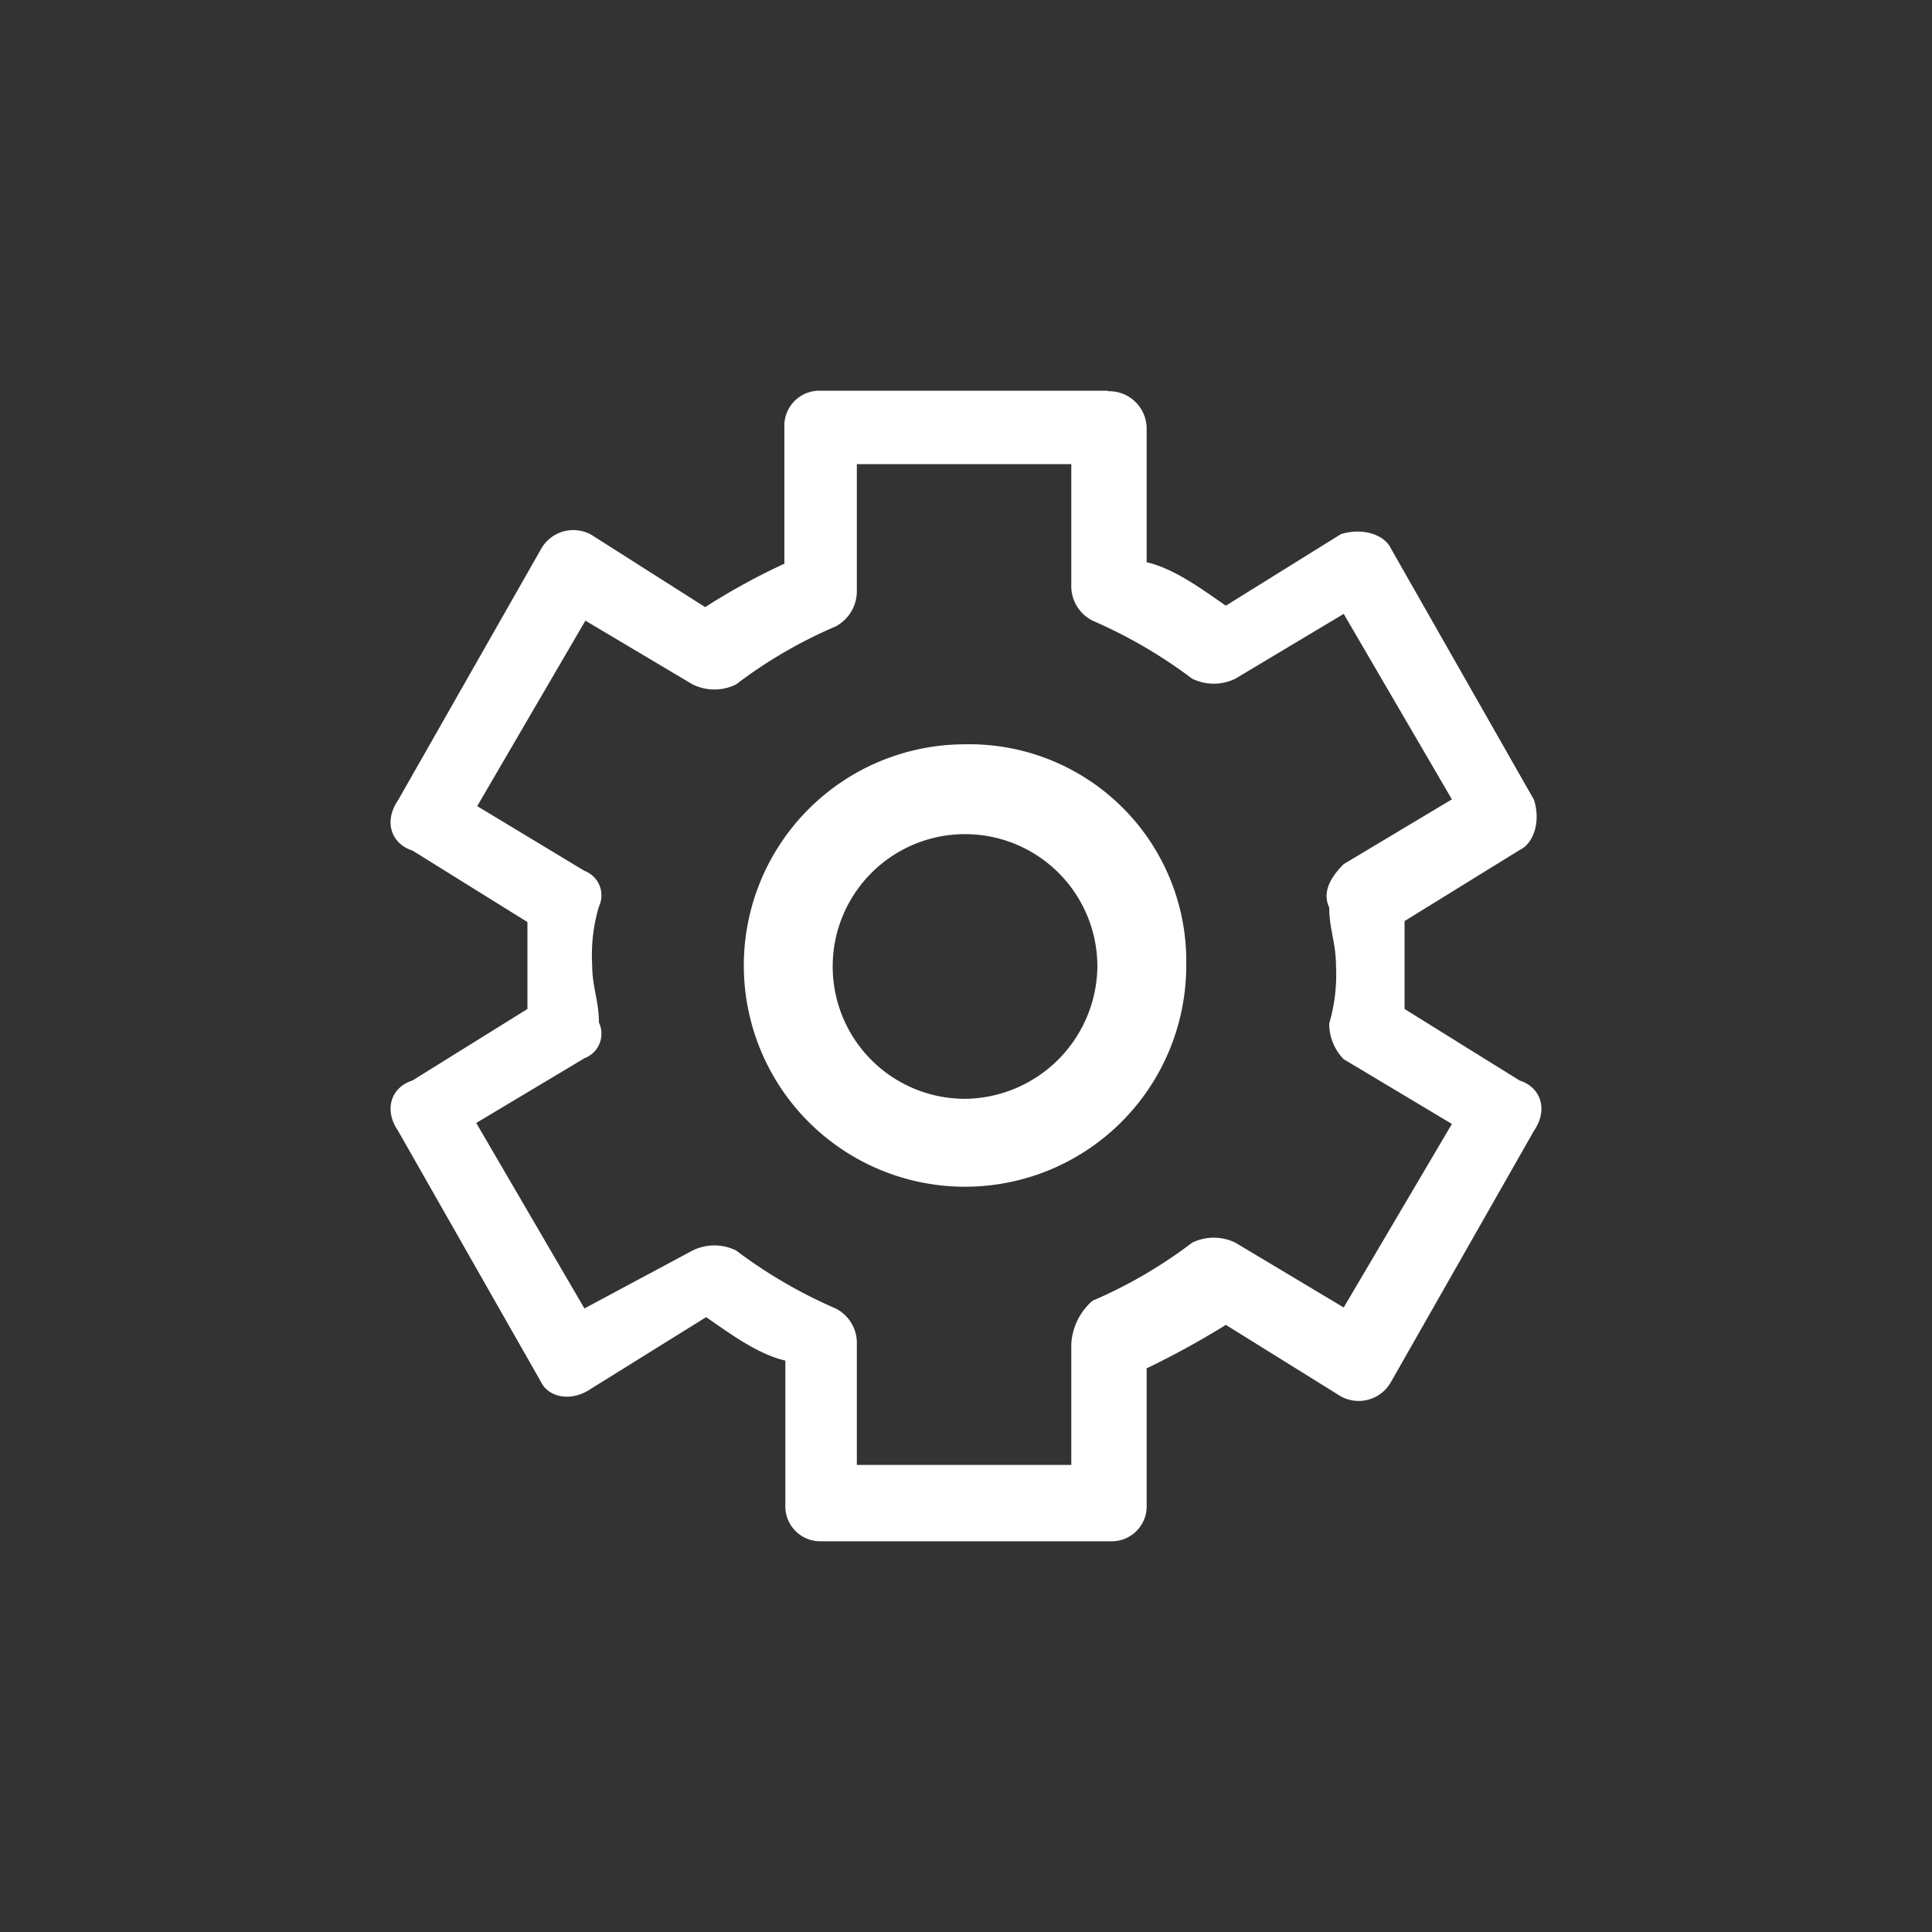 <?xml version="1.0" standalone="no"?><!DOCTYPE svg PUBLIC "-//W3C//DTD SVG 1.1//EN" "http://www.w3.org/Graphics/SVG/1.1/DTD/svg11.dtd"><svg t="1659165830712" class="icon" viewBox="0 0 1024 1024" version="1.1" xmlns="http://www.w3.org/2000/svg" p-id="5398" xmlns:xlink="http://www.w3.org/1999/xlink" width="200" height="200"><rect x="0" y="0" width="1024" height="1024" fill="#333333" stroke="none"/><defs><style type="text/css">@font-face { font-family: feedback-iconfont; src: url("//at.alicdn.com/t/font_1031158_u69w8yhxdu.woff2?t=1630033759944") format("woff2"), url("//at.alicdn.com/t/font_1031158_u69w8yhxdu.woff?t=1630033759944") format("woff"), url("//at.alicdn.com/t/font_1031158_u69w8yhxdu.ttf?t=1630033759944") format("truetype"); }
</style></defs><path d="M511.488 394.496A117.248 117.248 0 1 0 628.736 512a114.995 114.995 0 0 0-117.248-117.504z m0 187.904a70.144 70.144 0 1 1 70.144-70.144 70.912 70.912 0 0 1-70.144 70.144z" p-id="5399" fill="#FFFFFF"></path><path d="M587.264 207.104H435.2a18.534 18.534 0 0 0-19.456 19.456v72.192a351.488 351.488 0 0 0-41.984 23.04l-60.416-38.4a19.61 19.61 0 0 0-26.624 7.68l-75.776 133.12c-7.68 11.264-3.584 23.04 7.68 26.624l60.928 37.888v46.08l-60.928 37.888c-11.264 3.584-15.36 15.36-7.68 26.624l75.776 133.12c3.584 7.68 15.36 11.264 26.624 3.584l60.928-37.888c11.264 7.68 26.624 19.456 41.984 23.04v76.288a18.534 18.534 0 0 0 19.456 19.456h152.576a18.534 18.534 0 0 0 19.456-19.456v-72.192a442.624 442.624 0 0 0 41.984-23.04l60.928 37.888a19.61 19.61 0 0 0 26.624-7.68l75.776-133.12c7.68-11.264 3.584-23.04-7.68-26.624l-60.928-37.888v-46.592L805.376 450.56c7.68-3.584 11.264-15.36 7.68-26.624l-75.776-133.12c-3.584-7.68-15.36-11.264-26.624-7.68l-60.928 37.888c-11.264-7.68-26.624-19.456-41.984-23.04v-71.68a19.866 19.866 0 0 0-20.48-18.944z m-133.12 38.912h113.664v64a20.48 20.48 0 0 0 11.264 18.944 258.099 258.099 0 0 1 52.736 30.72 26.01 26.01 0 0 0 23.04 0l57.344-34.304 57.344 98.304-57.344 34.304c-7.68 7.68-11.264 15.36-7.68 23.04 0 11.264 3.584 18.944 3.584 30.72a91.699 91.699 0 0 1-3.584 30.72 26.931 26.931 0 0 0 7.68 18.944l57.344 34.304-57.344 97.28-57.344-34.304a26.01 26.01 0 0 0-23.04 0 248.627 248.627 0 0 1-52.736 30.72 32.768 32.768 0 0 0-11.264 23.04v64H454.144v-64a20.48 20.48 0 0 0-11.264-18.944 258.099 258.099 0 0 1-52.736-30.72 26.01 26.01 0 0 0-23.04 0l-57.344 30.72-57.344-98.304 57.344-34.304a13.875 13.875 0 0 0 7.68-18.944c0-11.264-3.584-18.944-3.584-30.72a90.214 90.214 0 0 1 3.584-30.72 13.875 13.875 0 0 0-7.68-18.944l-56.832-34.304 57.344-98.304 56.832 33.792a26.01 26.01 0 0 0 23.04 0 248.627 248.627 0 0 1 52.736-30.72 21.146 21.146 0 0 0 11.264-18.944z" p-id="5400" fill="#FFFFFF"></path></svg>